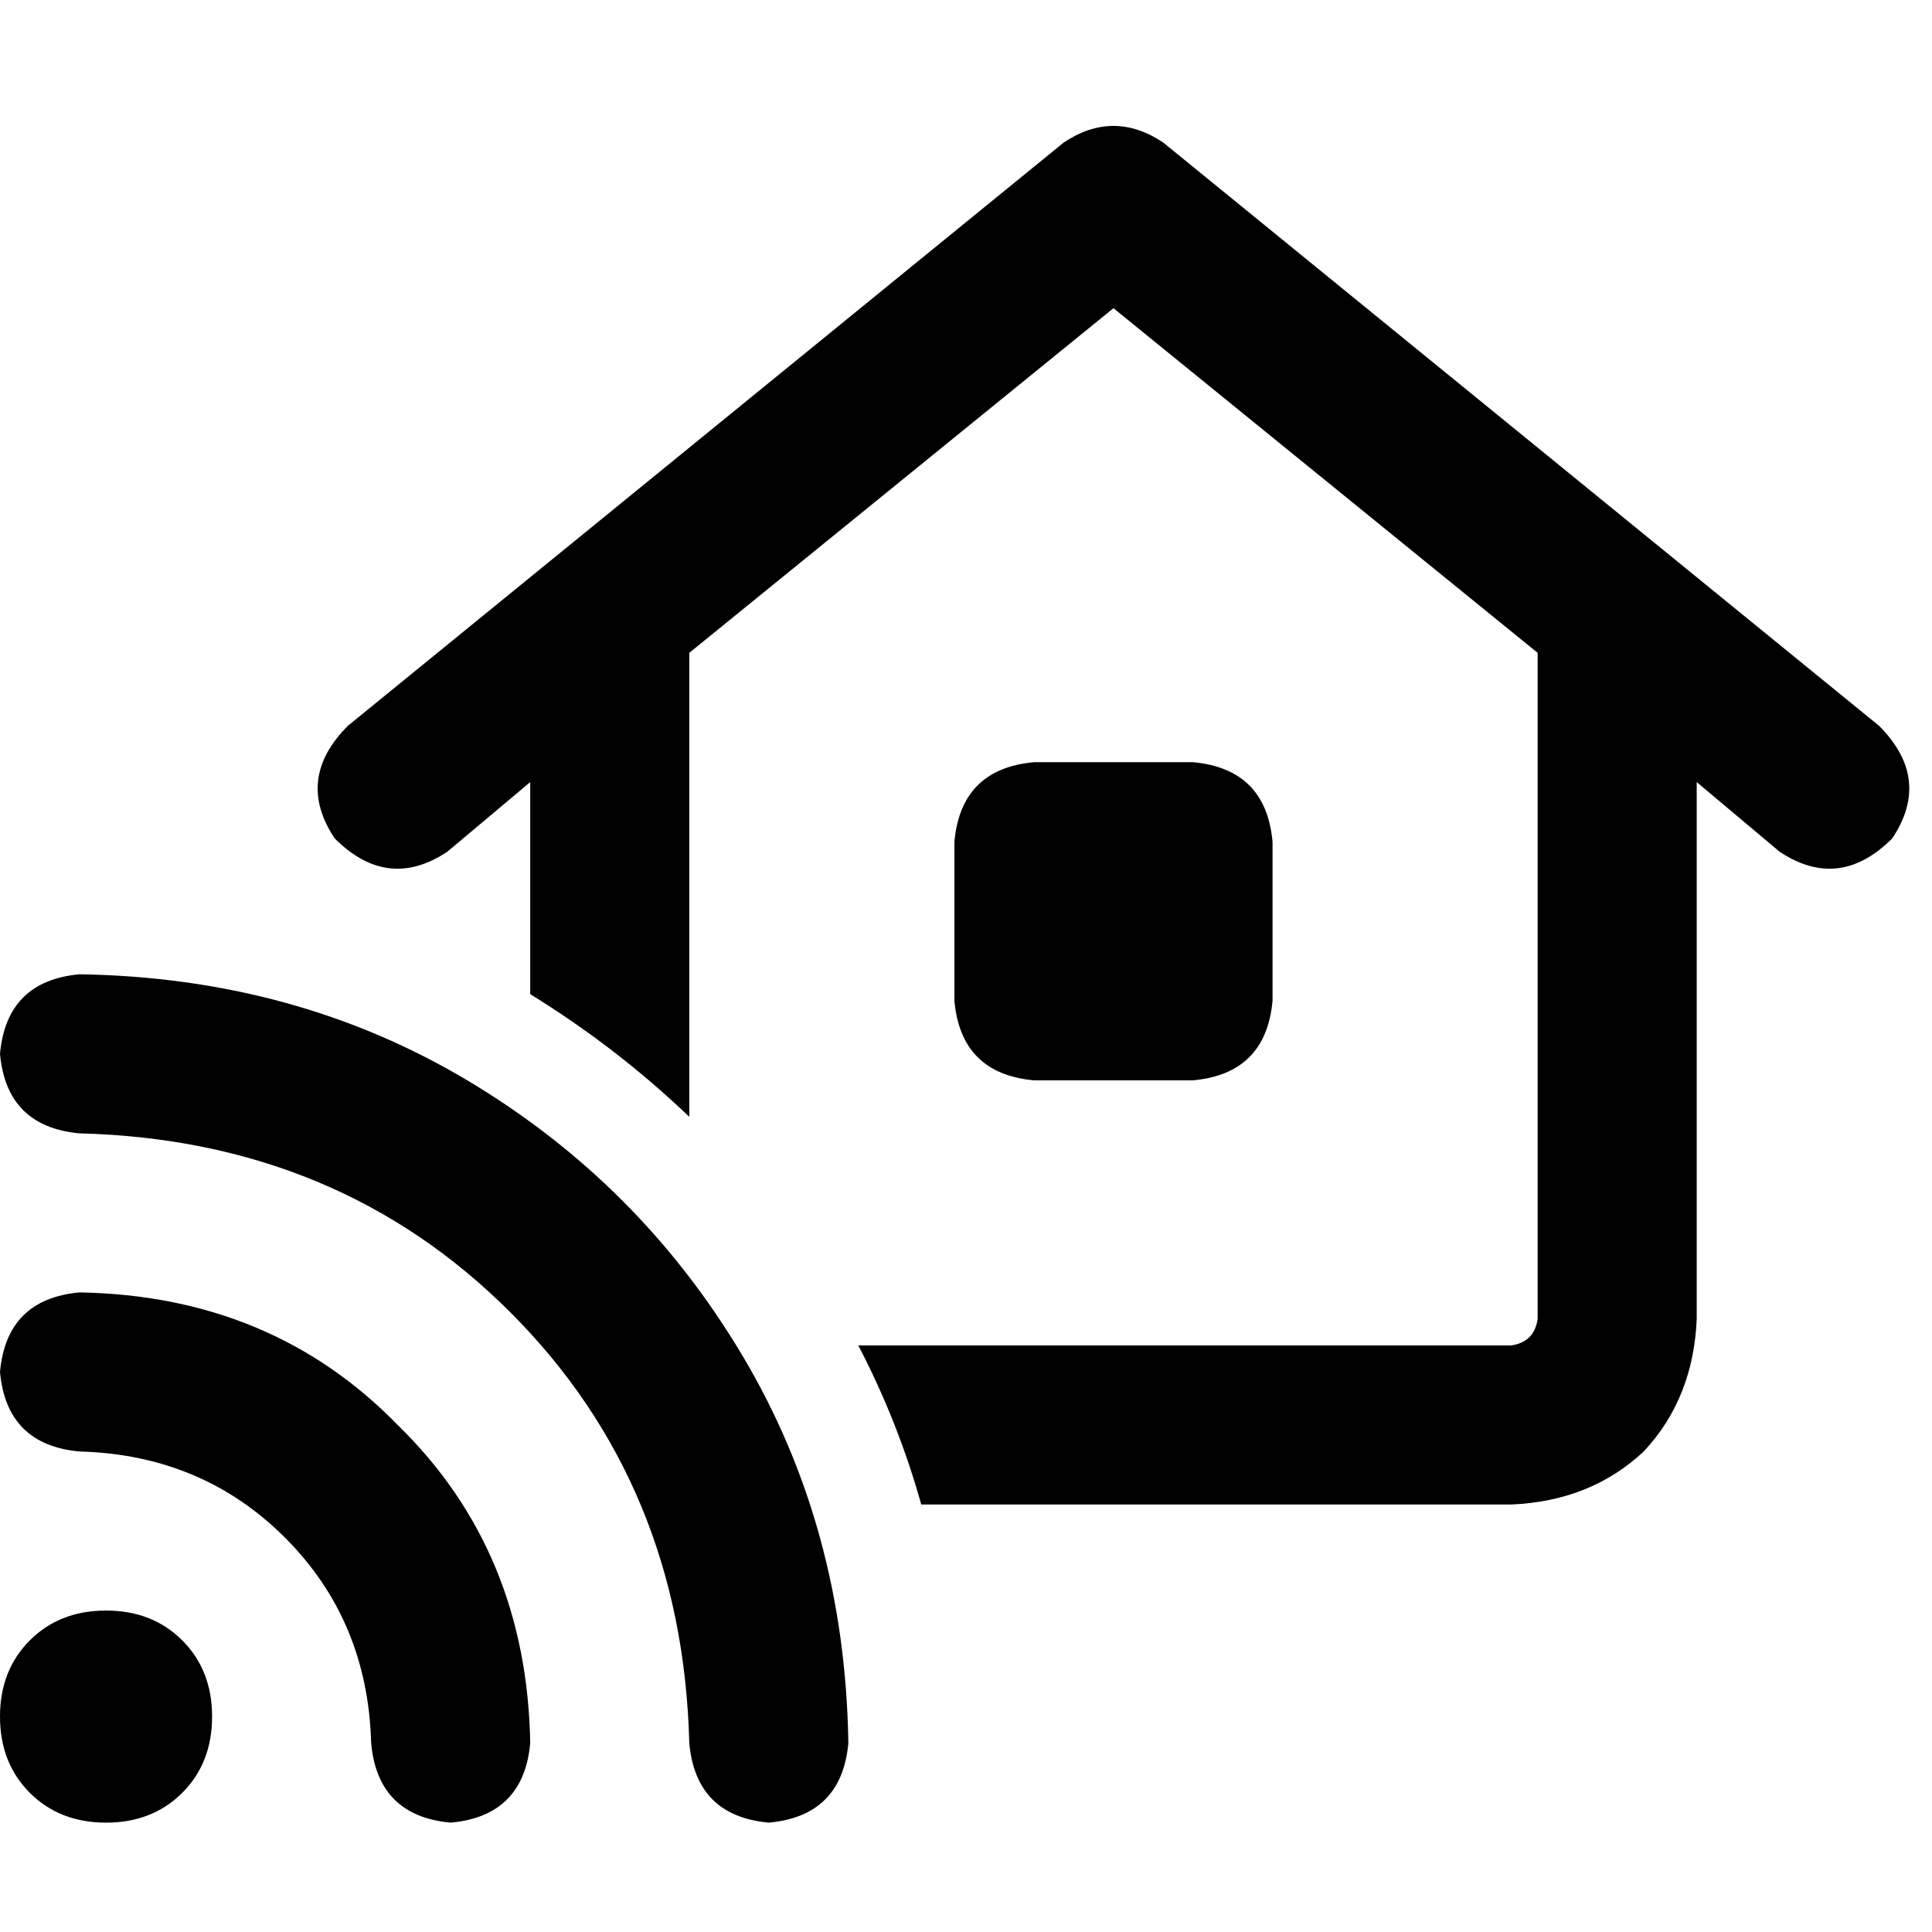 <svg xmlns="http://www.w3.org/2000/svg" viewBox="0 0 512 512">
  <path d="M 281.907 37.763 Q 295.081 28.981 308.254 37.763 L 497.949 192.329 L 497.949 192.329 Q 512 206.381 501.461 222.189 Q 487.41 236.24 471.602 225.702 L 449.647 207.259 L 449.647 207.259 L 449.647 349.53 L 449.647 349.53 Q 448.768 370.607 435.595 384.659 Q 421.544 397.832 400.467 398.71 L 244.144 398.71 L 244.144 398.71 Q 237.997 376.755 227.458 356.556 L 400.467 356.556 L 400.467 356.556 Q 406.614 355.678 407.492 349.53 L 407.492 173.009 L 407.492 173.009 L 295.081 81.674 L 295.081 81.674 L 182.669 173.009 L 182.669 173.009 L 182.669 295.959 L 182.669 295.959 Q 163.348 277.516 140.515 263.465 L 140.515 207.259 L 140.515 207.259 L 118.559 225.702 L 118.559 225.702 Q 102.751 236.24 88.7 222.189 Q 78.161 206.381 92.213 192.329 L 281.907 37.763 L 281.907 37.763 Z M 274.003 201.99 L 316.158 201.99 L 274.003 201.99 L 316.158 201.99 Q 335.479 203.746 337.235 223.067 L 337.235 265.221 L 337.235 265.221 Q 335.479 284.542 316.158 286.298 L 274.003 286.298 L 274.003 286.298 Q 254.683 284.542 252.926 265.221 L 252.926 223.067 L 252.926 223.067 Q 254.683 203.746 274.003 201.99 L 274.003 201.99 Z M 21.077 258.196 Q 78.161 259.074 123.828 286.298 L 123.828 286.298 L 123.828 286.298 Q 169.496 313.523 196.72 359.19 L 196.72 359.19 L 196.72 359.19 Q 223.945 404.858 224.823 461.942 Q 223.067 481.262 203.746 483.019 Q 184.425 481.262 182.669 461.942 Q 180.913 393.441 135.245 347.774 Q 89.578 302.106 21.077 300.35 Q 1.756 298.593 0 279.273 Q 1.756 259.952 21.077 258.196 L 21.077 258.196 Z M 28.103 426.813 Q 40.398 426.813 48.302 434.717 L 48.302 434.717 L 48.302 434.717 Q 56.206 442.621 56.206 454.916 Q 56.206 467.211 48.302 475.115 Q 40.398 483.019 28.103 483.019 Q 15.808 483.019 7.904 475.115 Q 0 467.211 0 454.916 Q 0 442.621 7.904 434.717 Q 15.808 426.813 28.103 426.813 L 28.103 426.813 Z M 0 363.581 Q 1.756 344.261 21.077 342.504 Q 72.014 343.383 105.386 377.633 Q 139.636 411.005 140.515 461.942 Q 138.758 481.262 119.437 483.019 Q 100.117 481.262 98.36 461.942 Q 97.482 429.448 75.527 407.492 Q 53.571 385.537 21.077 384.659 Q 1.756 382.902 0 363.581 L 0 363.581 Z" />
</svg>